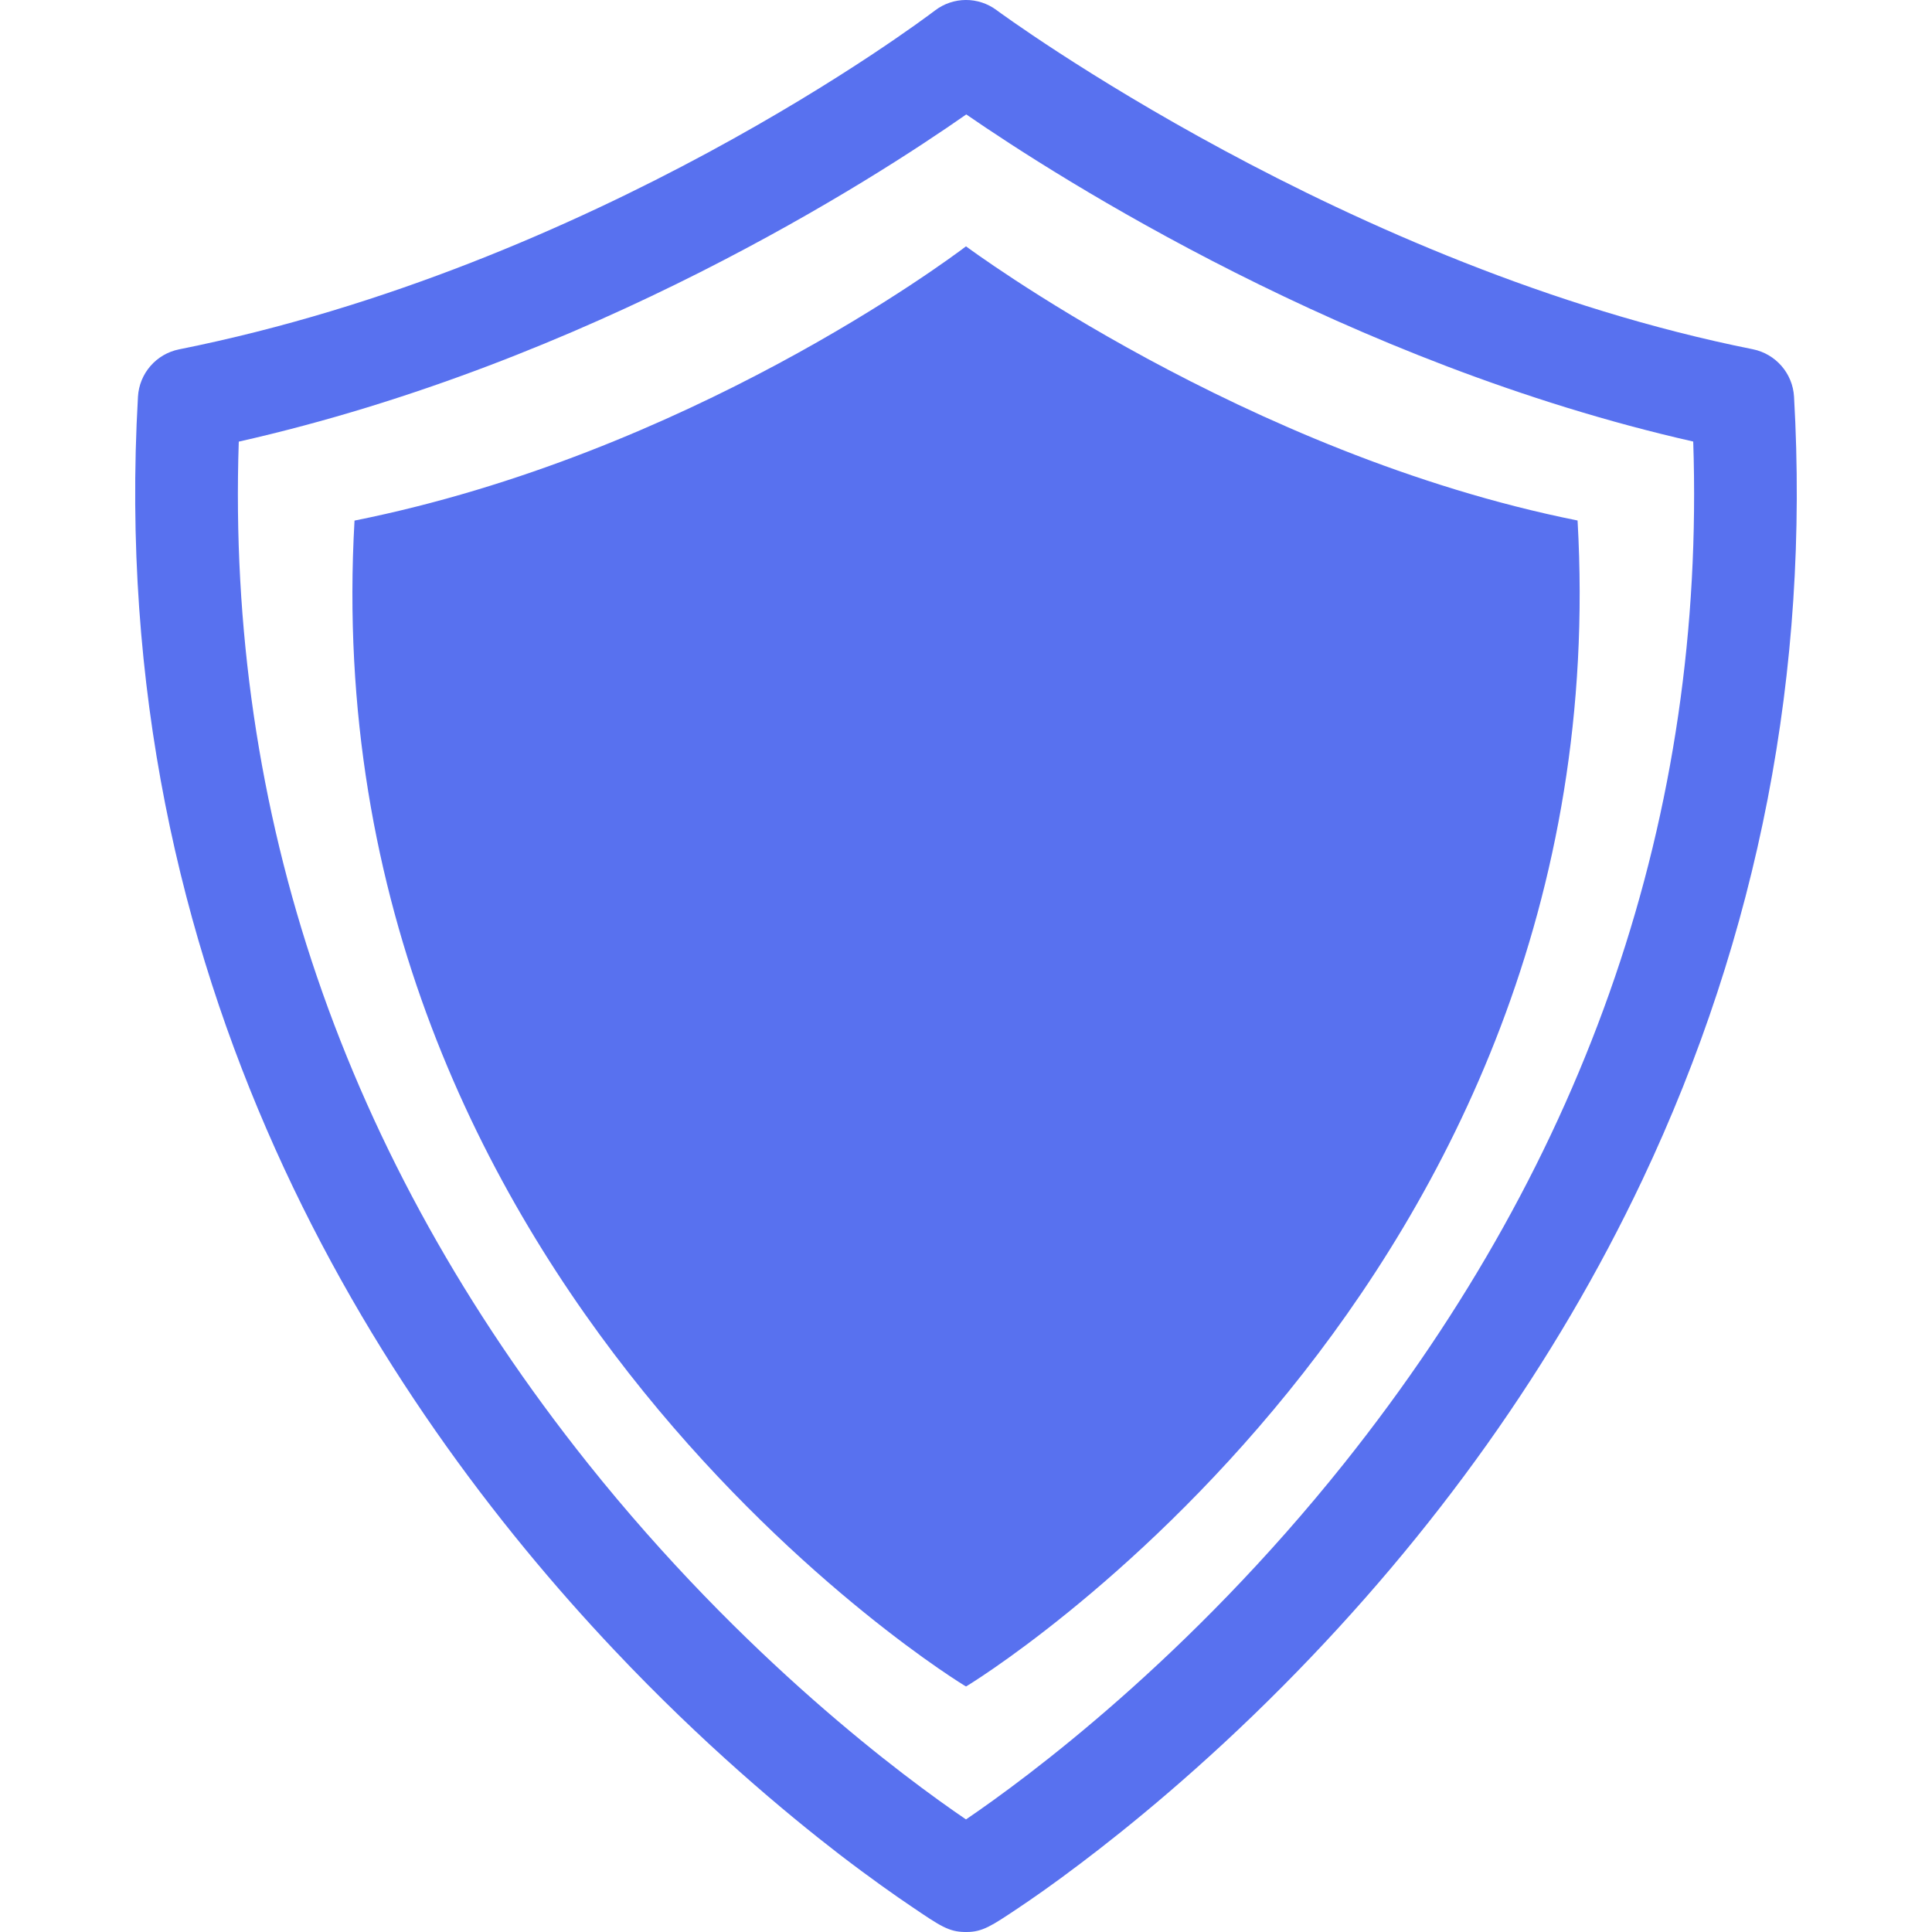 <svg width="22" height="22" viewBox="0 0 22 22" fill="none" xmlns="http://www.w3.org/2000/svg">
<g clip-path="url(#clip0)">
<path d="M11 2.805C10.784 2.969 7.828 5.168 4.037 5.928C3.537 14.677 10.995 19.207 11 19.204C11.005 19.207 18.463 14.677 17.964 5.927C14.172 5.168 11 2.805 11 2.805Z" fill="#5871EF"/>
<path d="M20.429 4.518C20.414 4.252 20.221 4.03 19.96 3.977C15.336 3.052 11.388 0.145 11.349 0.116C11.14 -0.04 10.854 -0.039 10.646 0.12C10.491 0.238 6.78 3.029 2.04 3.978C1.779 4.03 1.586 4.252 1.571 4.518C1.191 11.166 4.311 15.949 6.995 18.79C8.002 19.857 8.947 20.645 9.562 21.119C9.916 21.39 10.201 21.59 10.378 21.709C10.708 21.933 10.803 21.997 10.986 22C10.993 22 11.001 22 11.008 22C11.188 22 11.296 21.927 11.582 21.736C11.738 21.632 11.989 21.459 12.301 21.222C12.846 20.811 13.689 20.126 14.609 19.199C16.338 17.458 17.715 15.52 18.701 13.438C20.026 10.639 20.607 7.638 20.429 4.518ZM15.307 16.662C13.531 18.888 11.697 20.244 11 20.718C10.303 20.244 8.469 18.888 6.692 16.661C3.914 13.176 2.578 9.265 2.719 5.029C6.721 4.125 9.958 2.034 11.003 1.303C12.062 2.033 15.355 4.137 19.281 5.028C19.422 9.265 18.086 13.177 15.307 16.662Z" fill="#5871EF"/>
</g>
<defs>
<clipPath id="clip0">
<rect width="22" height="22" fill="white"/>
</clipPath>
</defs>
</svg>
